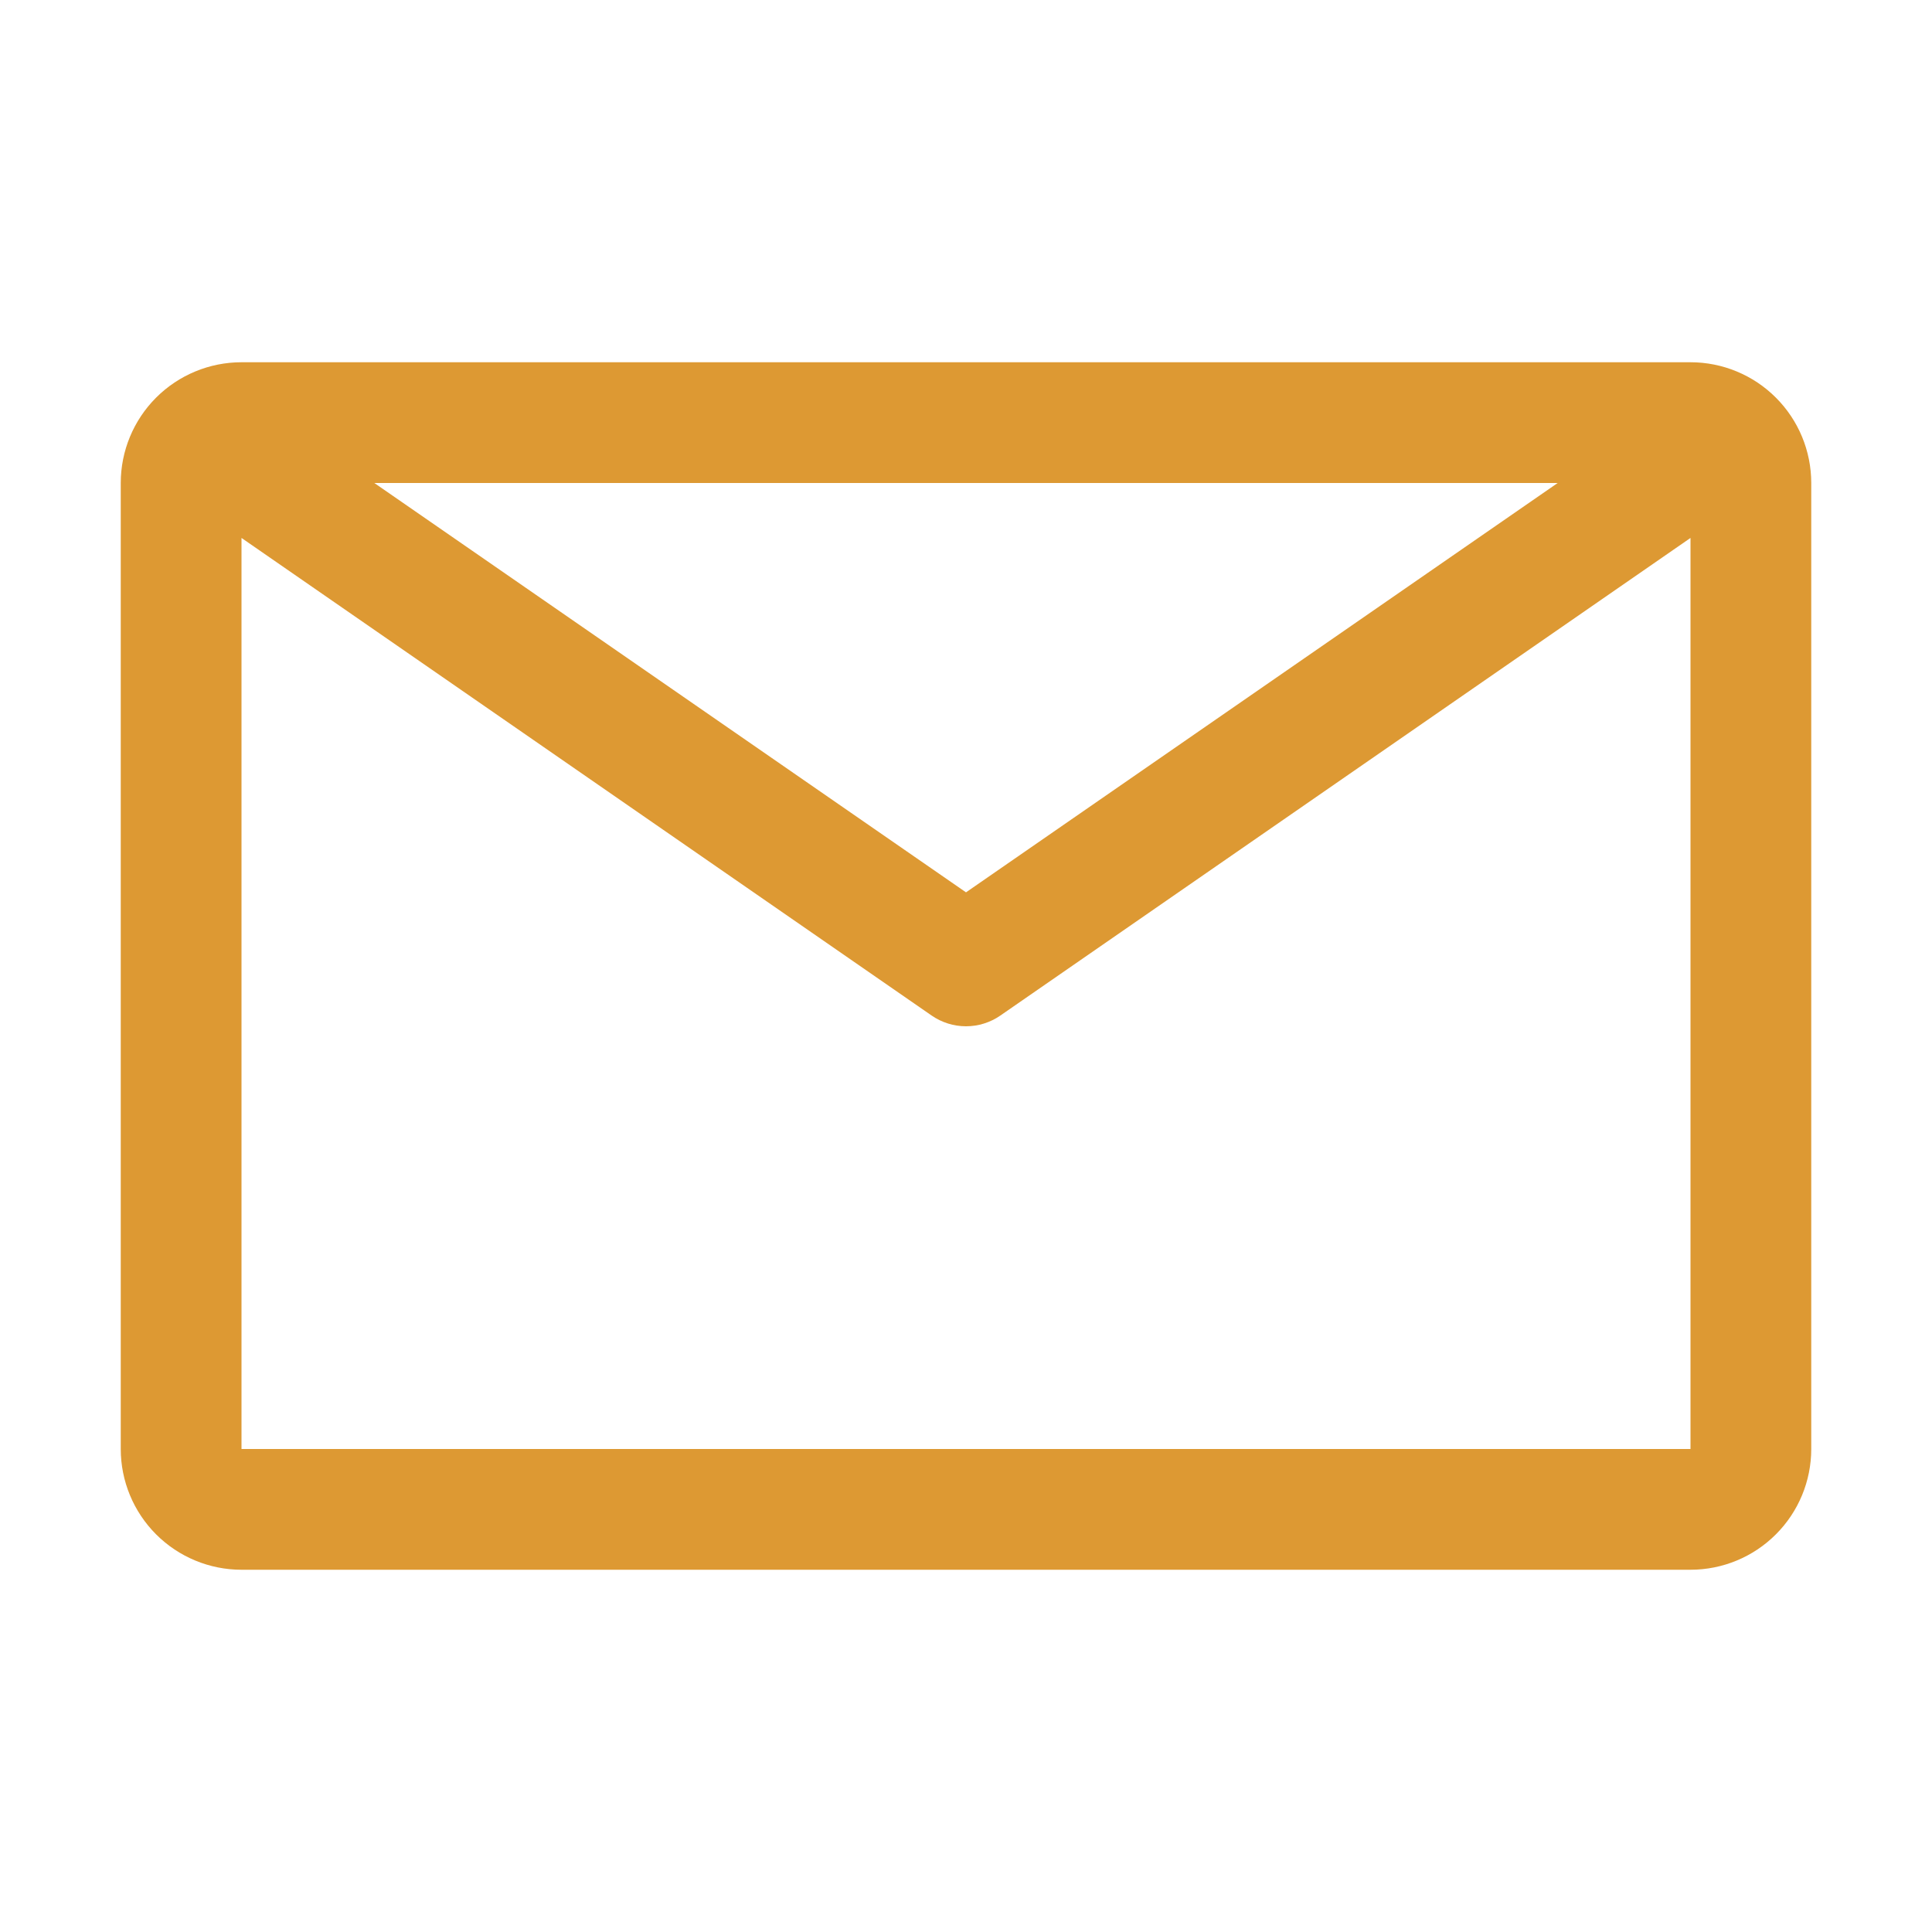 <svg width="80" height="80" viewBox="0 0 80 80" fill="none" xmlns="http://www.w3.org/2000/svg">
<path d="M70 15H10C8.674 15 7.402 15.527 6.464 16.465C5.527 17.402 5 18.674 5 20V60C5 61.326 5.527 62.598 6.464 63.535C7.402 64.473 8.674 65 10 65H70C71.326 65 72.598 64.473 73.535 63.535C74.473 62.598 75 61.326 75 60V20C75 18.674 74.473 17.402 73.535 16.465C72.598 15.527 71.326 15 70 15ZM64.5 20L40 36.95L15.5 20H64.5ZM10 60V22.275L38.575 42.05C38.993 42.34 39.491 42.496 40 42.496C40.509 42.496 41.007 42.34 41.425 42.05L70 22.275V60H10Z" fill="#DD9933"/>
</svg>
